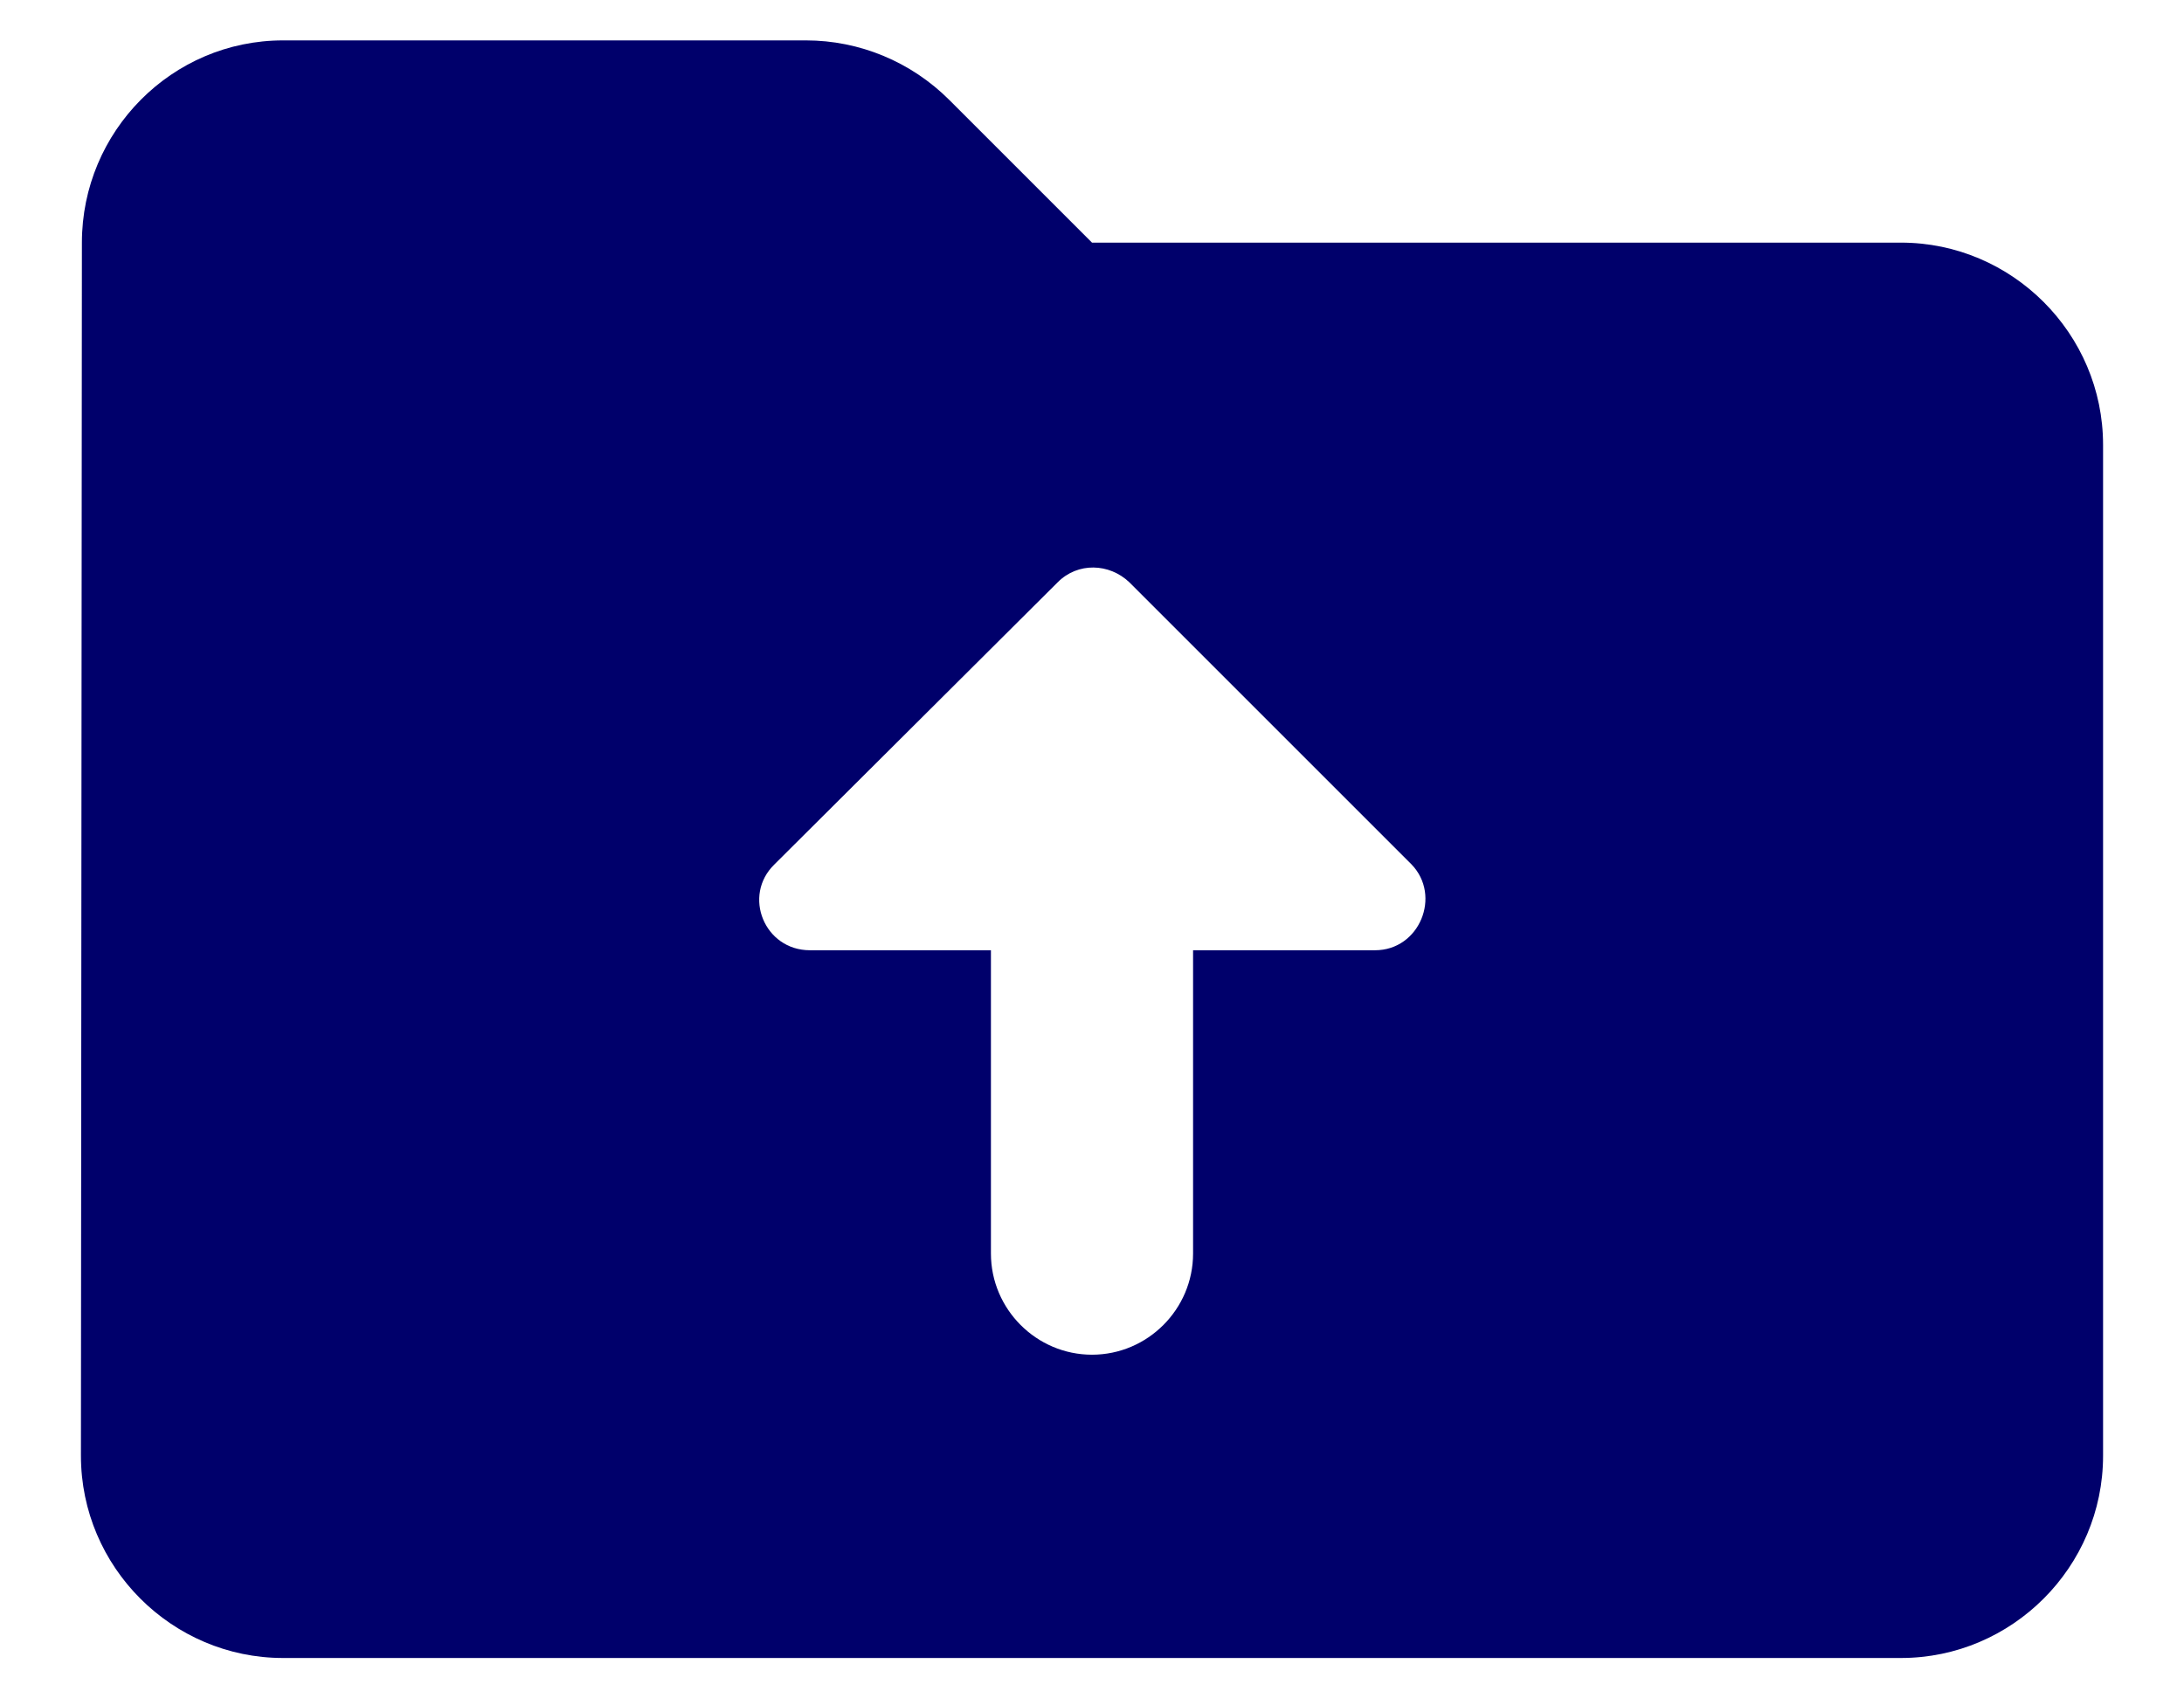 <svg width="18" height="14" viewBox="0 0 18 14" fill="none" xmlns="http://www.w3.org/2000/svg">
<path d="M15.667 2H9L7.825 0.825C7.508 0.508 7.083 0.333 6.642 0.333H2.333C1.417 0.333 0.675 1.083 0.675 2L0.667 12C0.667 12.917 1.417 13.667 2.333 13.667H15.667C16.583 13.667 17.333 12.917 17.333 12V3.667C17.333 2.75 16.583 2 15.667 2ZM9.833 7.833V10.333C9.833 10.792 9.458 11.167 9 11.167C8.542 11.167 8.167 10.792 8.167 10.333V7.833H6.675C6.3 7.833 6.117 7.383 6.383 7.125L8.717 4.8C8.883 4.633 9.142 4.642 9.308 4.8L11.633 7.125C11.883 7.383 11.7 7.833 11.333 7.833H9.833Z" fill="#00006B"/>
</svg>
